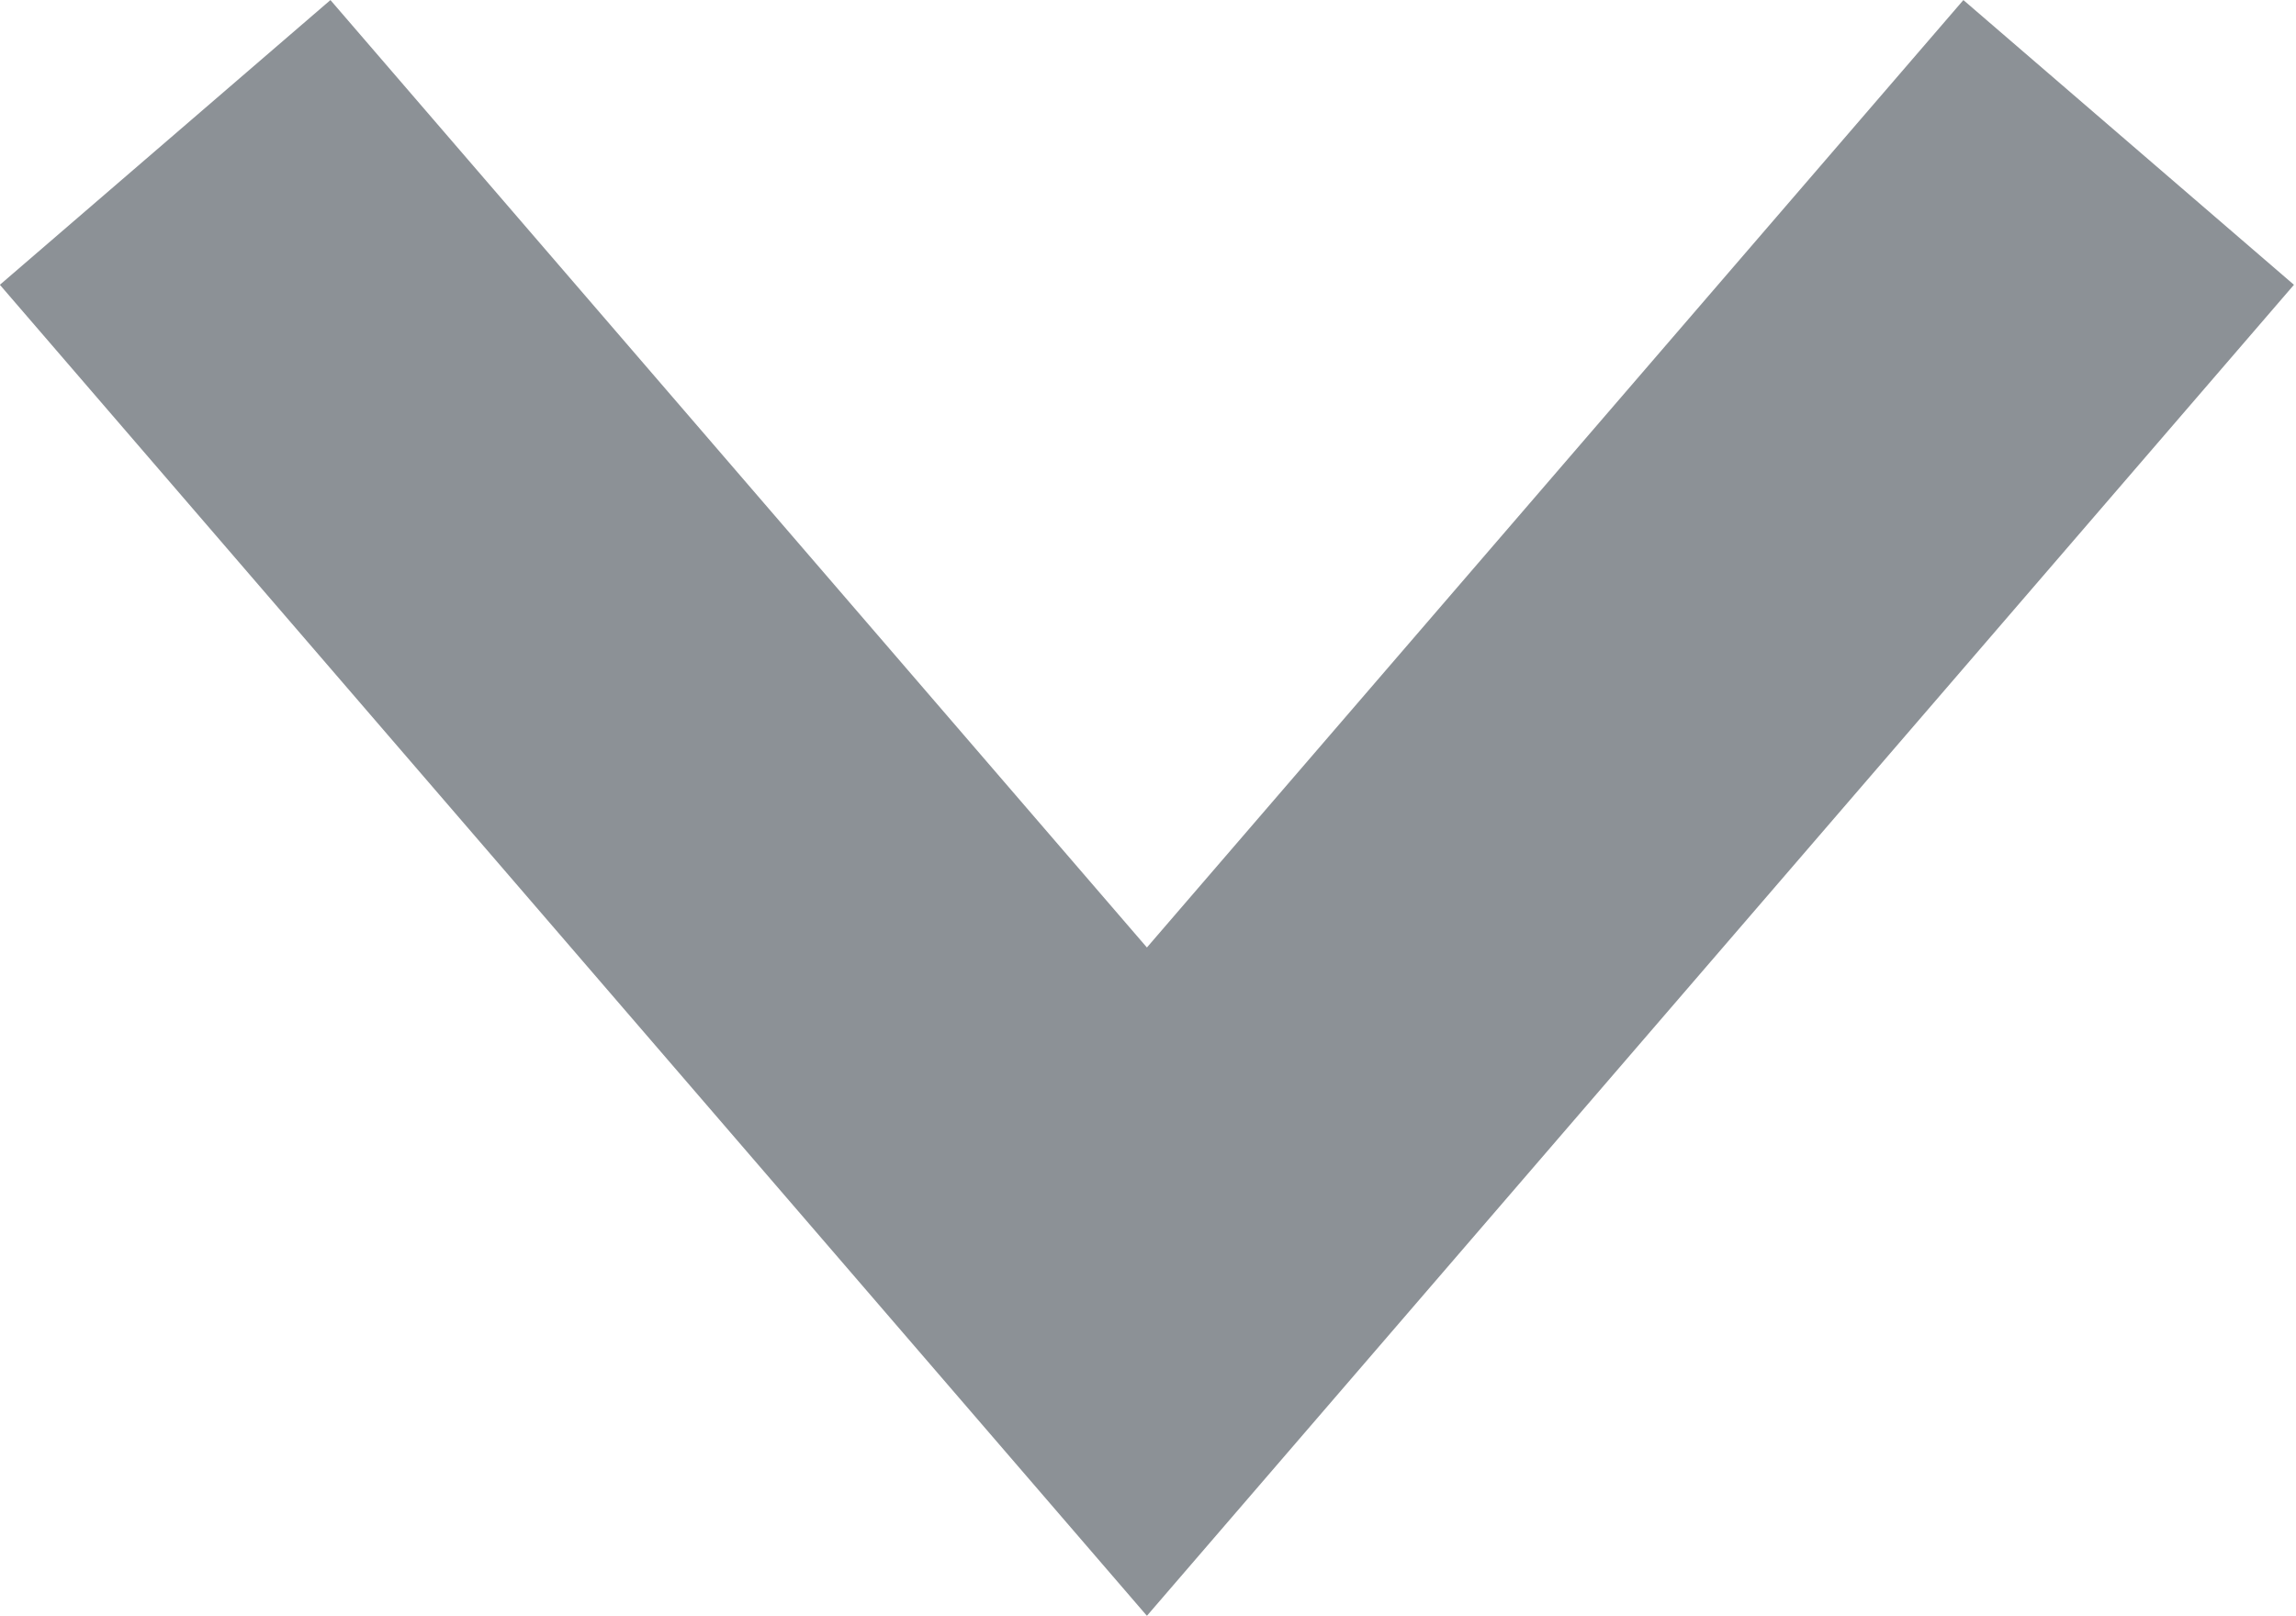 <svg xmlns="http://www.w3.org/2000/svg" width="10.524" height="7.407" viewBox="0 0 10.524 7.407"><defs><style>.a{fill:none;stroke:#8c9196;stroke-width:2px;}</style></defs><g transform="translate(0.757 0.653)"><path class="a" d="M-5500.651,3005.406l4.5,5.223,4.5-5.223" transform="translate(5500.651 -3005.406)"/></g></svg>